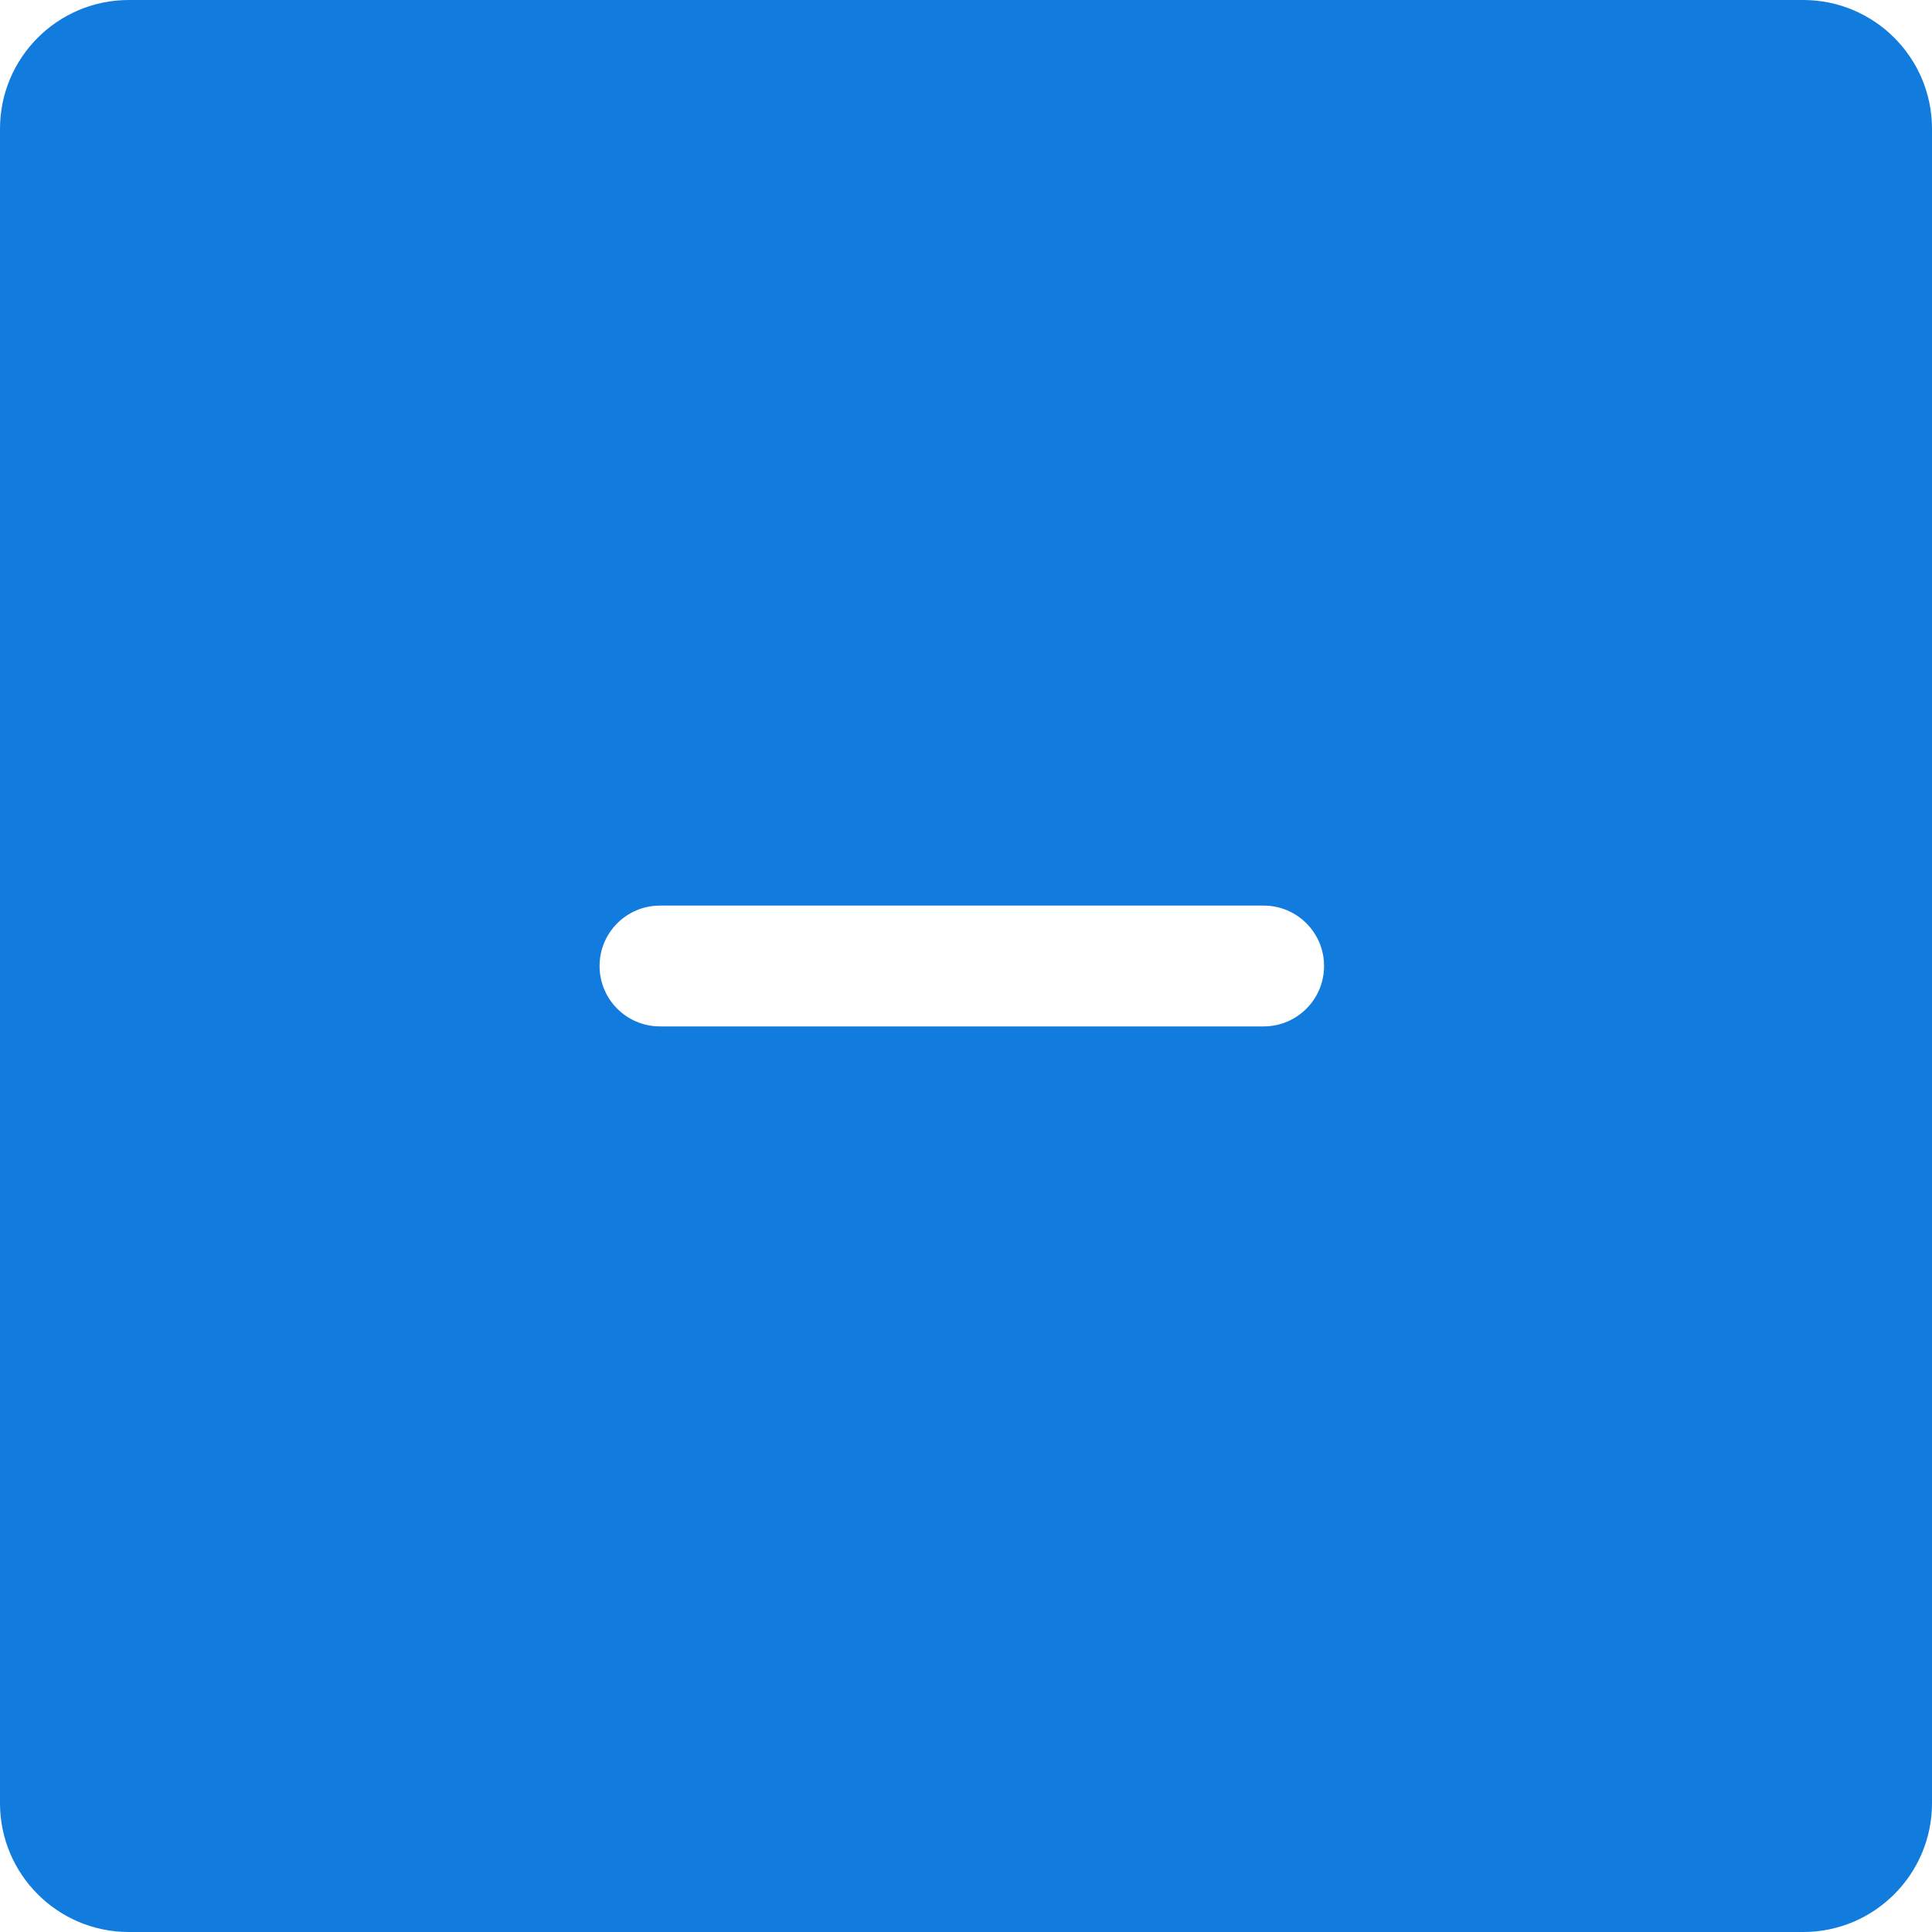 <svg width="15" height="15" viewBox="0 0 15 15" fill="none" xmlns="http://www.w3.org/2000/svg">
<path fill-rule="evenodd" clip-rule="evenodd" d="M1 0C0.448 0 0 0.448 0 1V14C0 14.552 0.448 15 1 15H14C14.552 15 15 14.552 15 14V1C15 0.448 14.552 0 14 0H1ZM5.124 7.031C4.865 7.031 4.655 7.241 4.655 7.5C4.655 7.759 4.865 7.969 5.124 7.969H9.811C10.07 7.969 10.28 7.759 10.28 7.5C10.28 7.241 10.07 7.031 9.811 7.031H5.124Z" fill="#127CDE"/>
</svg>
